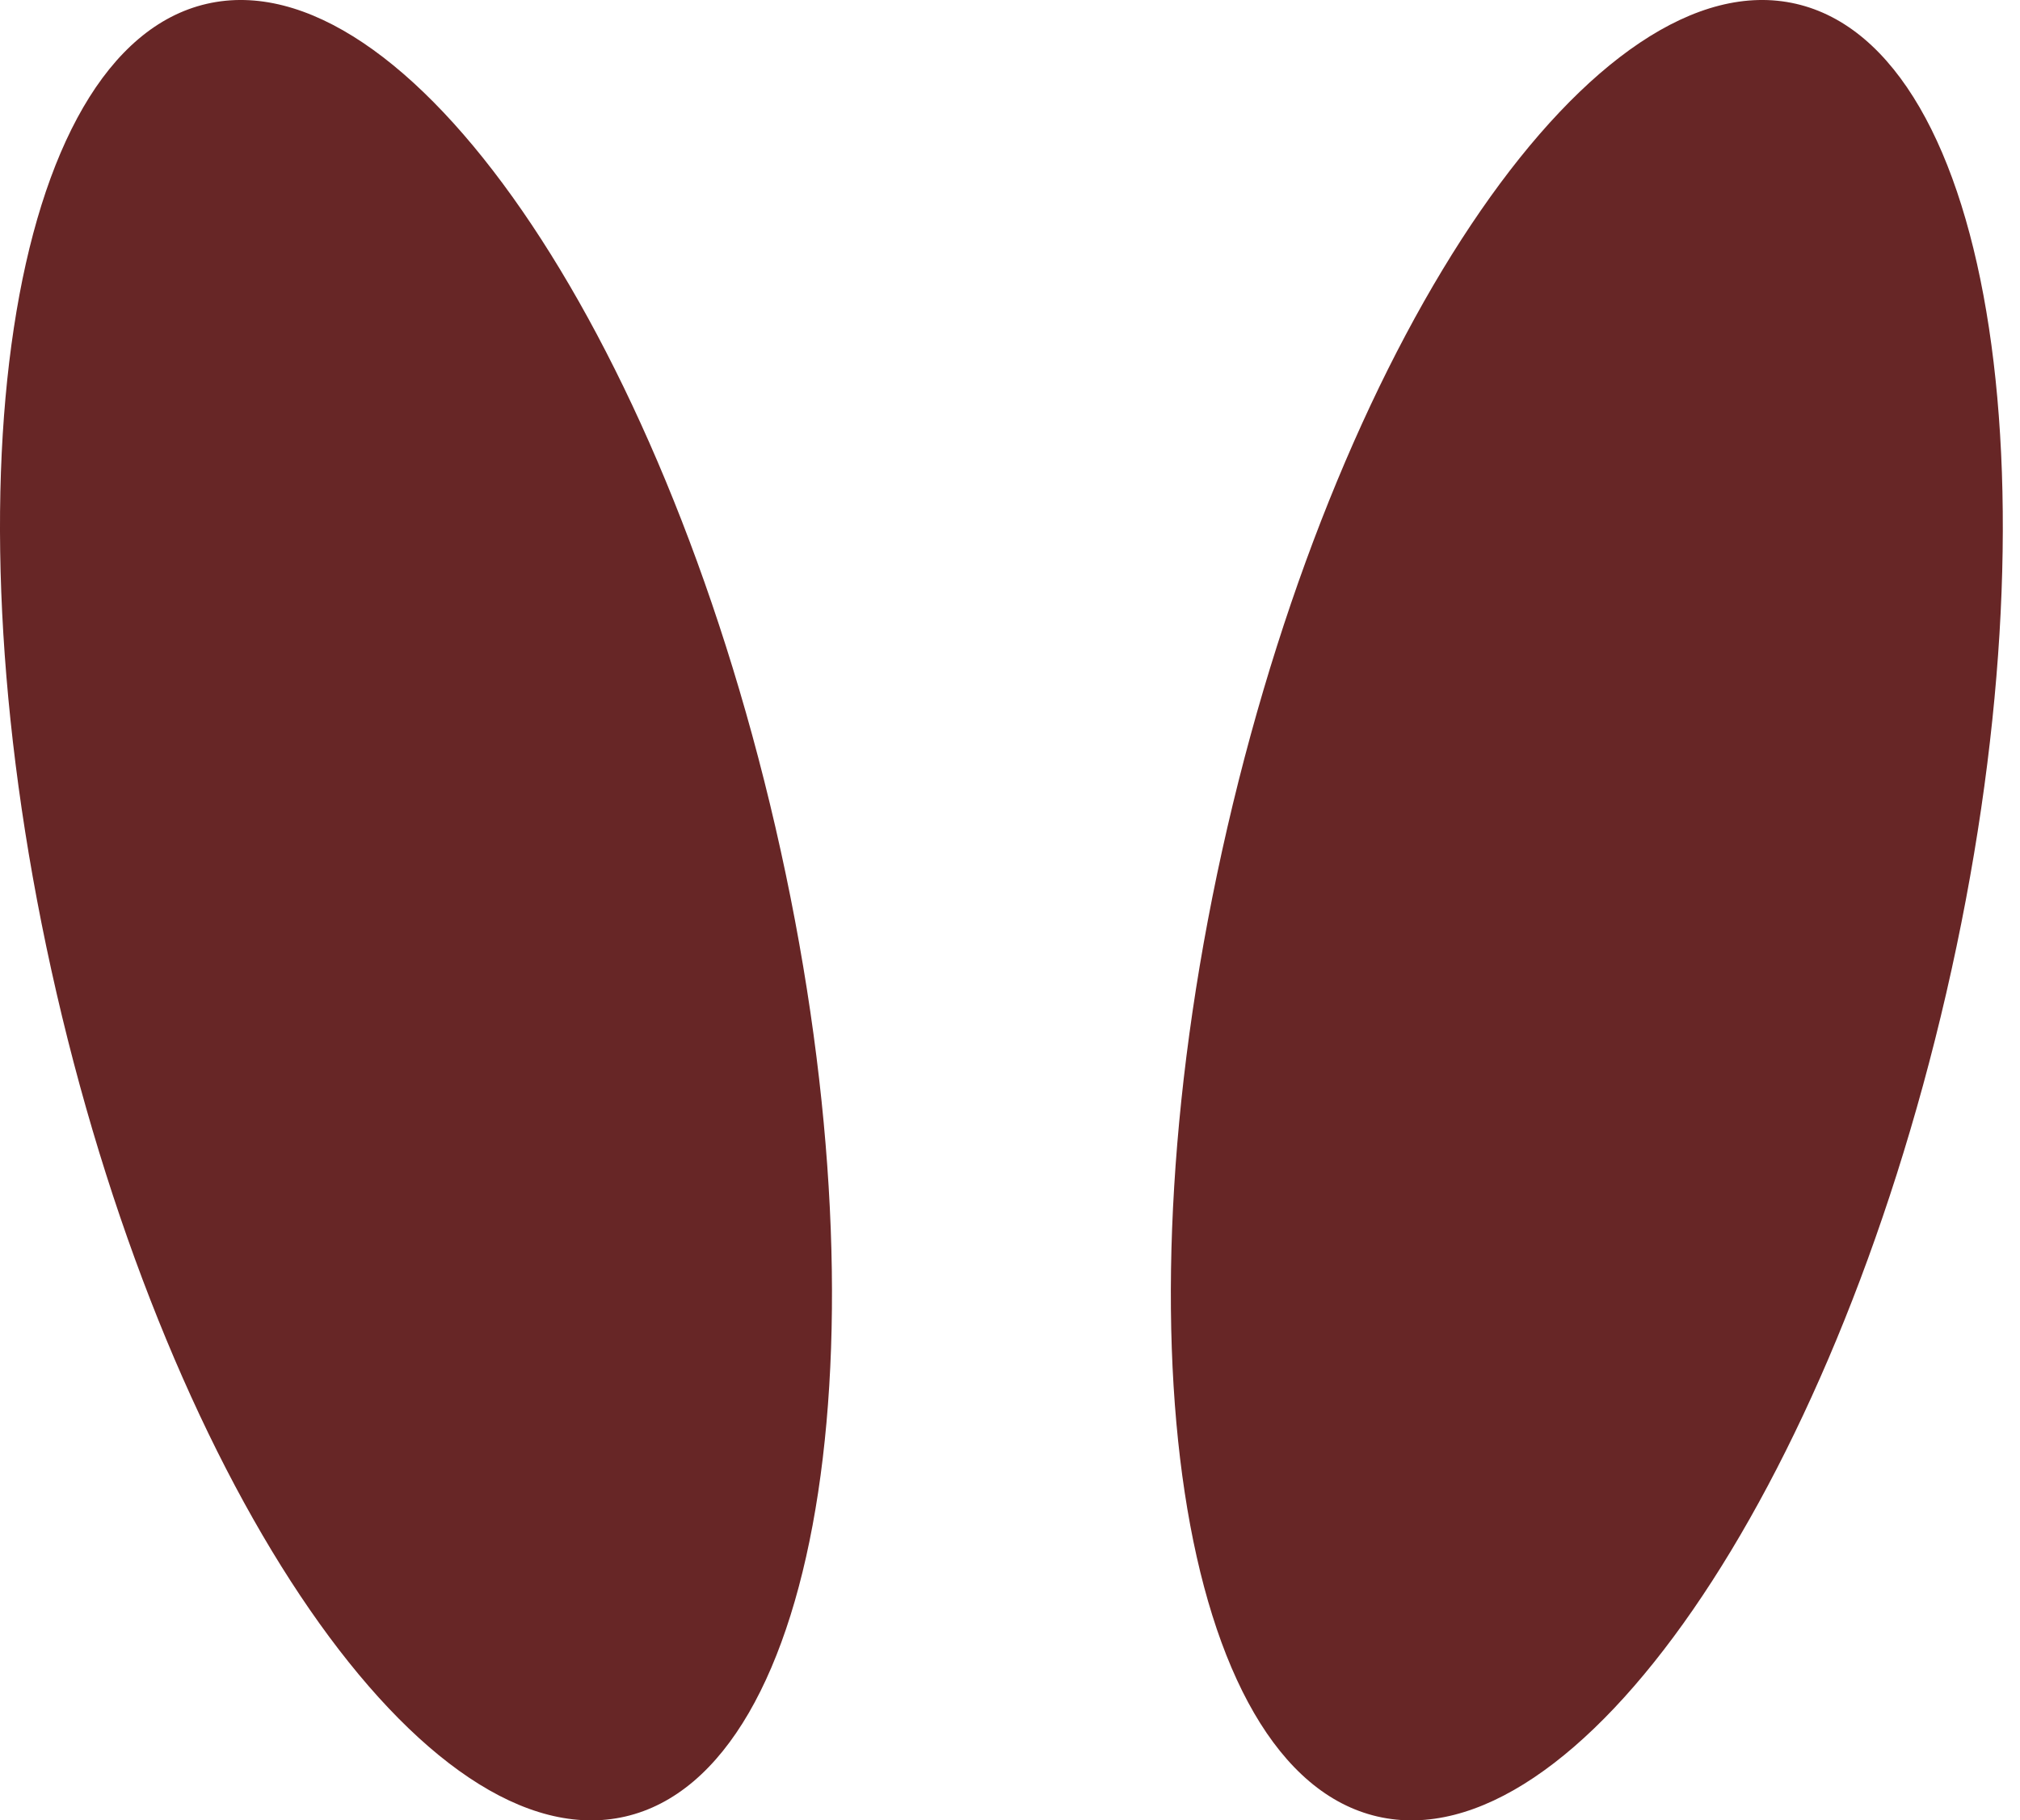 <?xml version="1.0" encoding="UTF-8"?>
<svg width="81px" height="73px" viewBox="0 0 81 73" version="1.1" xmlns="http://www.w3.org/2000/svg" xmlns:xlink="http://www.w3.org/1999/xlink">
    <!-- Generator: Sketch 41.2 (35397) - http://www.bohemiancoding.com/sketch -->
    <title>Combined Shape Copy 6</title>
    <desc>Created with Sketch.</desc>
    <defs></defs>
    <g id="Page-1" stroke="none" stroke-width="1" fill="none" fill-rule="evenodd">
        <path d="M25.073,72.858 C33.033,71.021 35.729,53.255 31.094,33.179 C26.459,13.102 16.248,-1.683 8.288,0.154 C0.328,1.992 -2.367,19.757 2.268,39.834 C6.903,59.91 17.113,74.696 25.073,72.858 Z M55.238,72.858 C47.278,71.021 44.583,53.255 49.218,33.179 C53.853,13.102 64.063,-1.683 72.023,0.154 C79.983,1.992 82.678,19.757 78.043,39.834 C73.408,59.91 63.198,74.696 55.238,72.858 Z" id="Combined-Shape-Copy-6" fill="#672626"></path>
    </g>
</svg>